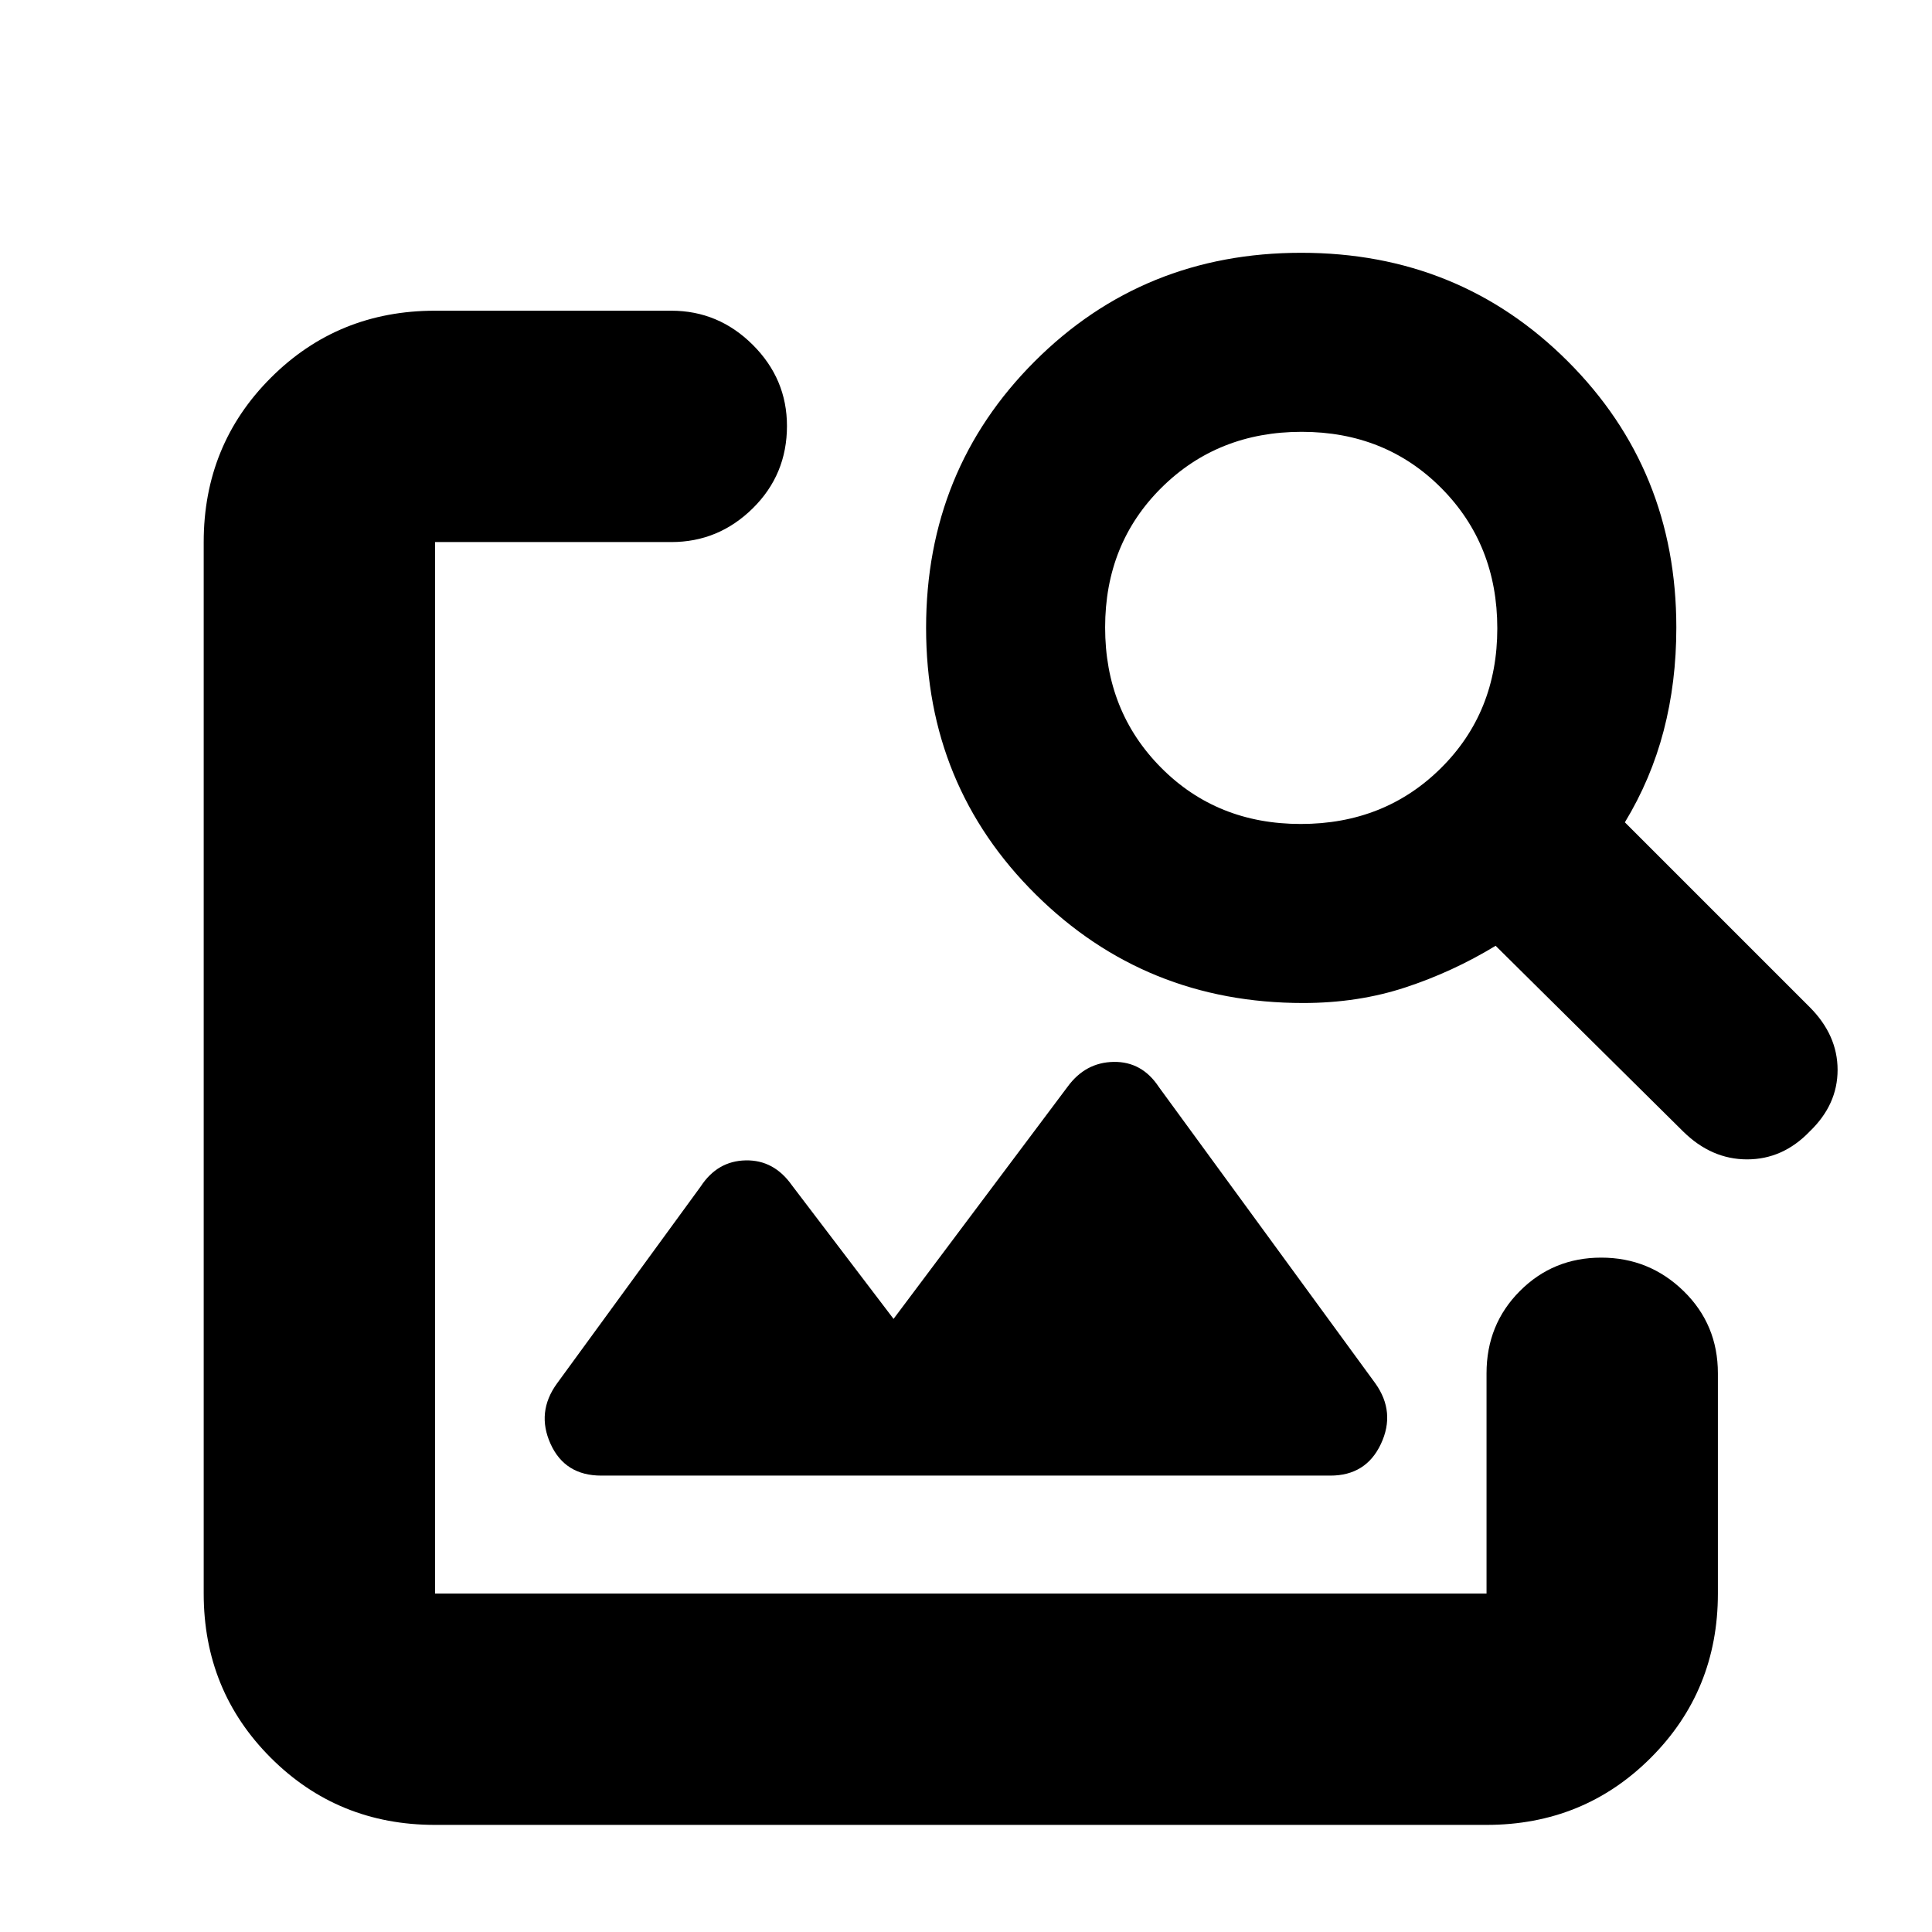 <svg xmlns="http://www.w3.org/2000/svg" height="20" viewBox="0 -960 960 960" width="20"><path d="M216.17-53.22q-48.27 0-81.61-33.34-33.34-33.34-33.34-81.61v-522.48q0-48.28 33.34-81.62t81.61-33.34h117.4q23.46 0 40.47 16.95 17 16.94 17 40.32 0 24.17-17 40.93-17.01 16.76-40.47 16.76h-117.4v522.48h522.48v-109.44q0-24.26 16.55-40.87 16.55-16.61 40.44-16.61 23.88 0 40.93 16.61 17.04 16.61 17.04 40.87v109.44q0 48.27-33.34 81.61-33.34 33.34-81.62 33.34H216.17ZM444-304.65 530.48-420q8.86-12.13 22.91-12.35 14.06-.22 22.44 12.48l107.6 147.3q10.14 14.27 2.75 30.03-7.38 15.76-25.14 15.76H298.76q-18.06 0-25.19-15.76-7.14-15.76 3.18-30l71.42-97.9q8.3-12.69 22.35-12.97 14.06-.29 23 12.41L444-304.65Zm203.53-156.96q-78.44 0-132.9-53.96-54.46-53.95-54.46-132.43t53.96-132.43q53.96-53.96 132.44-53.96 78.47 0 132.43 53.9 53.96 53.91 53.96 132.32 0 27.18-6.29 51.26-6.28 24.08-19.28 45.52l91.83 91.82q13.87 13.9 13.87 31.19t-13.87 30.6q-13.31 13.87-31.1 13.87t-31.89-13.98l-93.06-92.15q-21.43 13-44.92 20.71-23.48 7.72-50.72 7.72Zm-1.19-88.96q41.66 0 69.66-27.77t28-69.43q0-41.66-27.77-69.66-27.78-28-69.44-28t-69.66 27.77q-28 27.77-28 69.43 0 41.66 27.78 69.66 27.77 28 69.43 28Z"/></svg>
